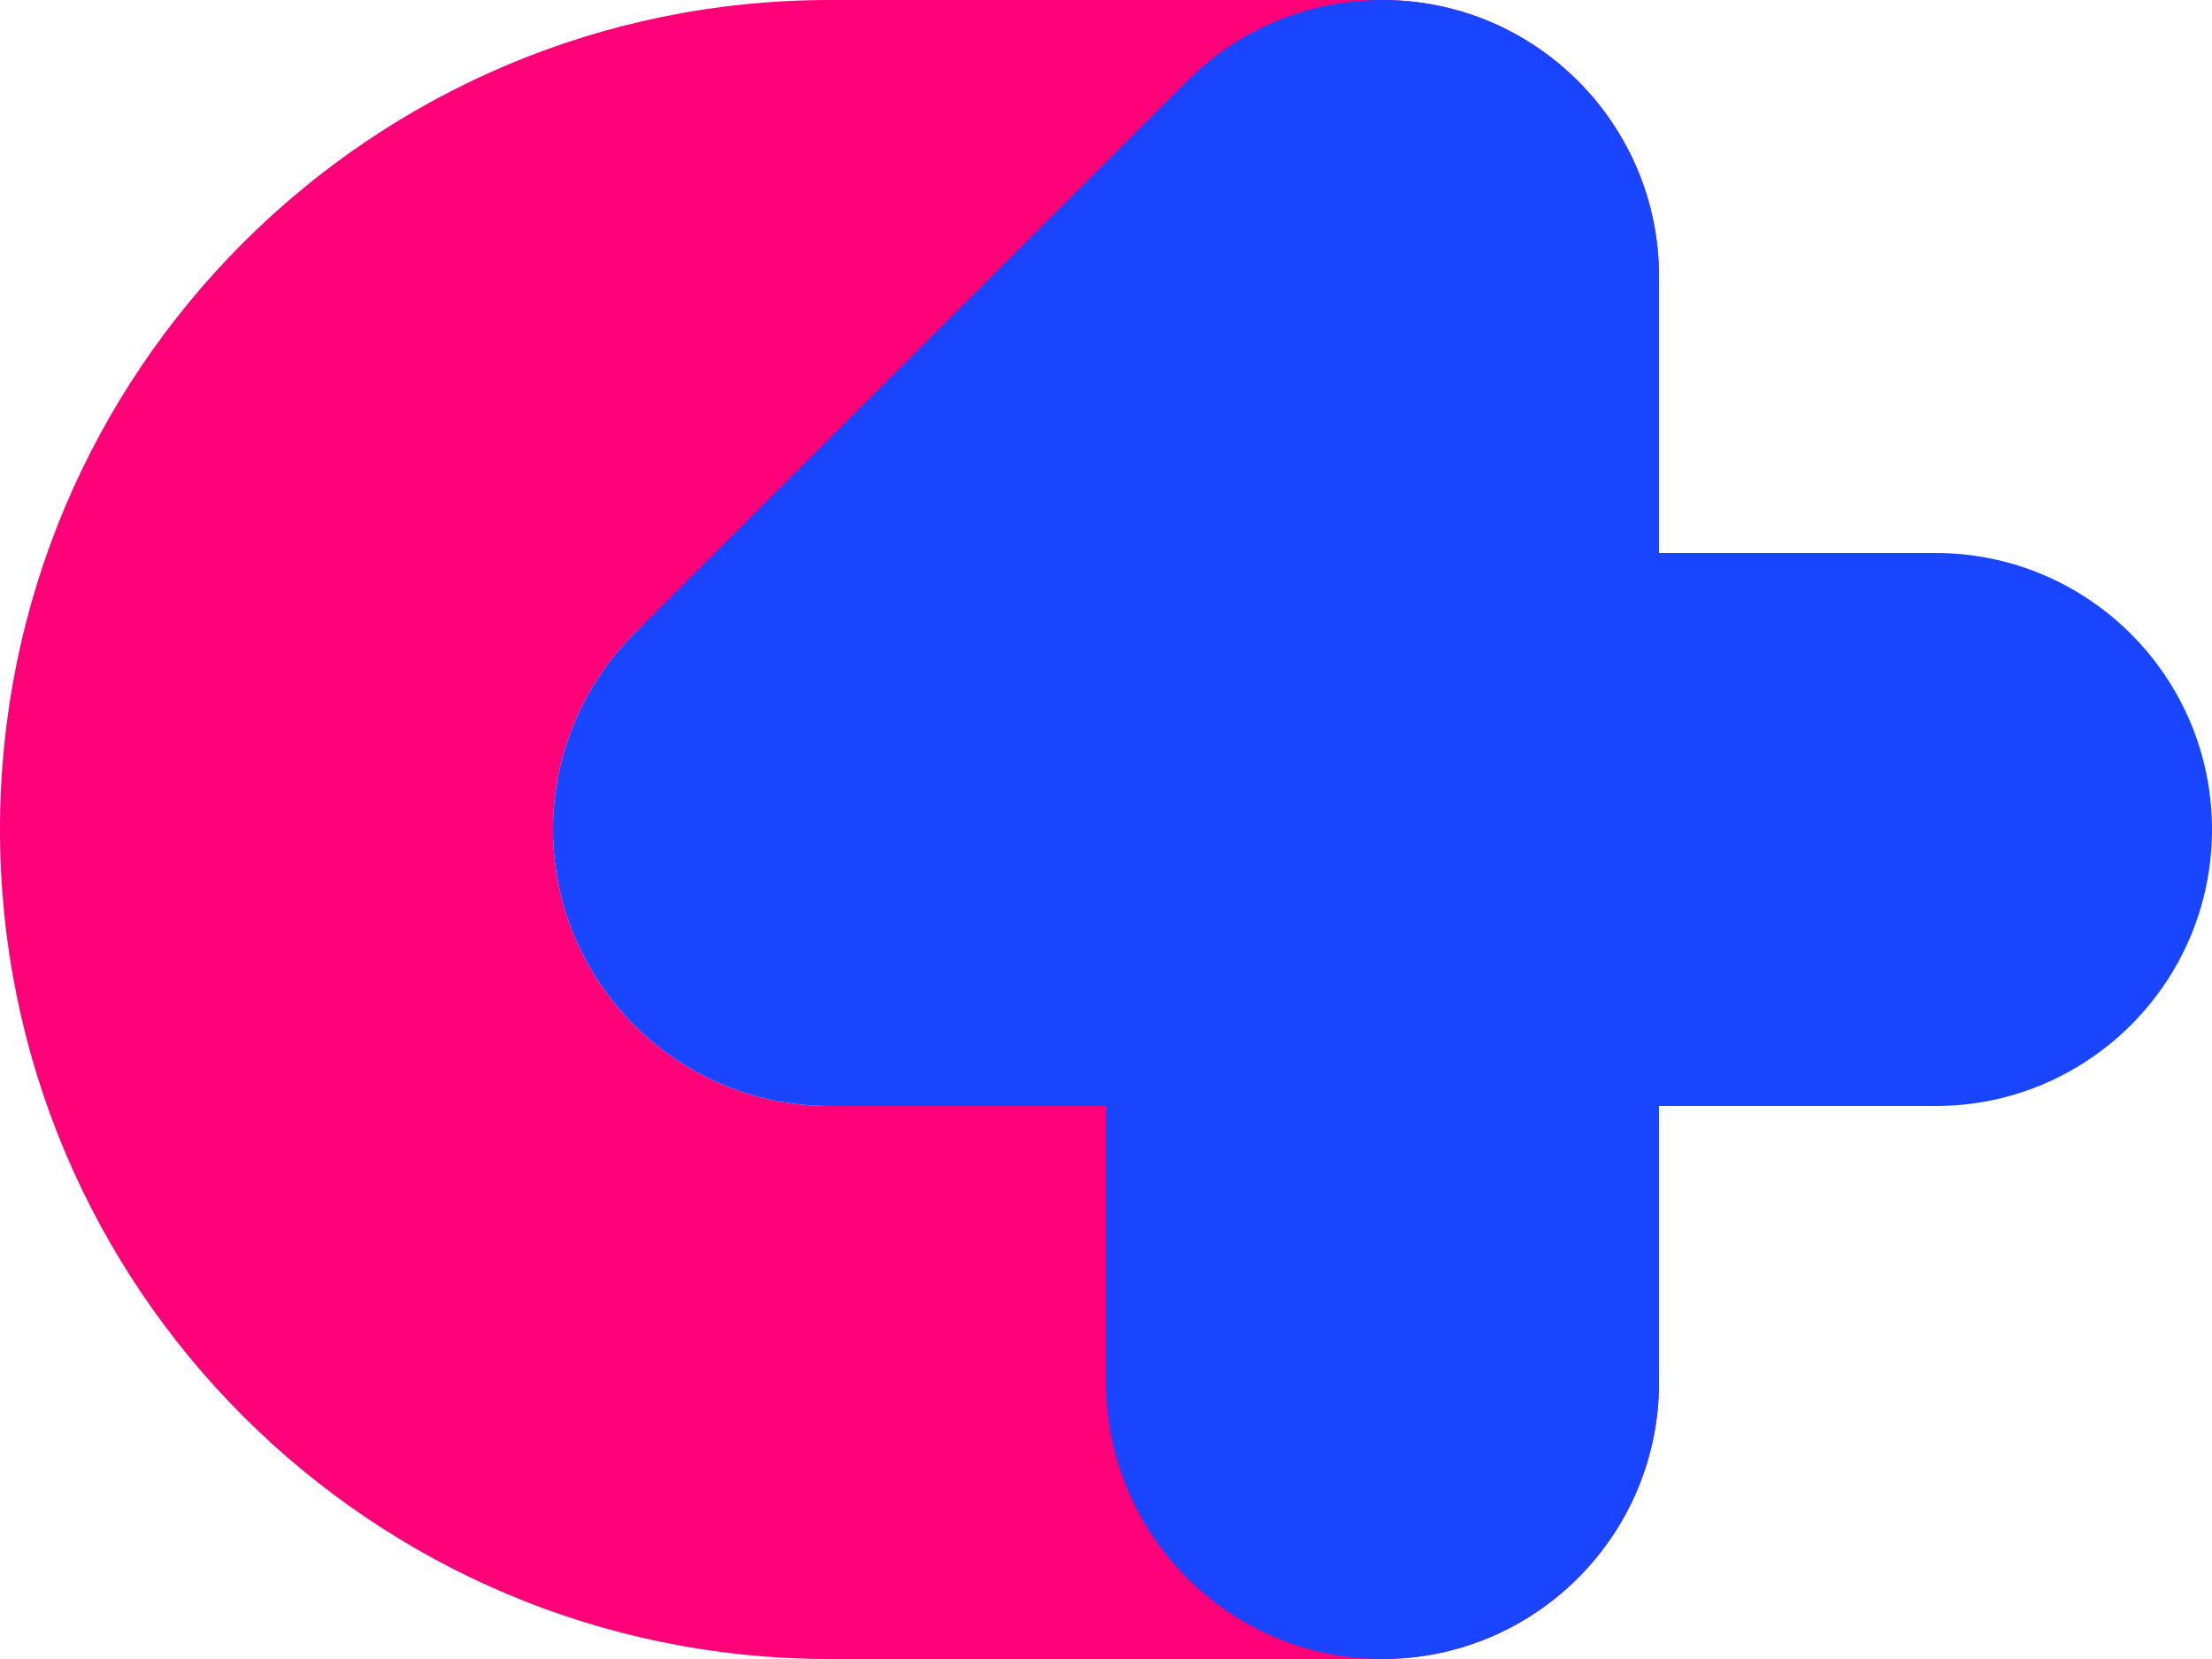 <?xml version="1.0" encoding="utf-8"?>
<!-- Generator: Adobe Illustrator 18.1.1, SVG Export Plug-In . SVG Version: 6.00 Build 0)  -->
<svg version="1.1" id="Layer_1" xmlns="http://www.w3.org/2000/svg" xmlns:xlink="http://www.w3.org/1999/xlink" x="0px" y="0px"
	 viewBox="0 0 1152 864" enable-background="new 0 0 1152 864" xml:space="preserve">
<path fill="#FF0079" d="M720,576H432c-79.5,0-144-64.5-144-144s64.5-144,144-144h288c79.5,0,144-64.5,144-144S799.5,0,720,0H432
	C193.4,0,0,193.4,0,432s193.4,432,432,432h288c79.5,0,144-64.5,144-144S799.5,576,720,576z"/>
<path fill="#1945FF" d="M1008,288H864V144C864,64.5,799.5,0,720,0c-39.8,0-75.8,16.1-101.8,42.2L330.7,329.6l0,0
	C304.3,355.8,288,392,288,432c0,79.5,64.5,144,144,144h144v144c0,79.5,64.5,144,144,144s144-64.5,144-144V576h144
	c79.5,0,144-64.5,144-144S1087.5,288,1008,288z"/>
</svg>

